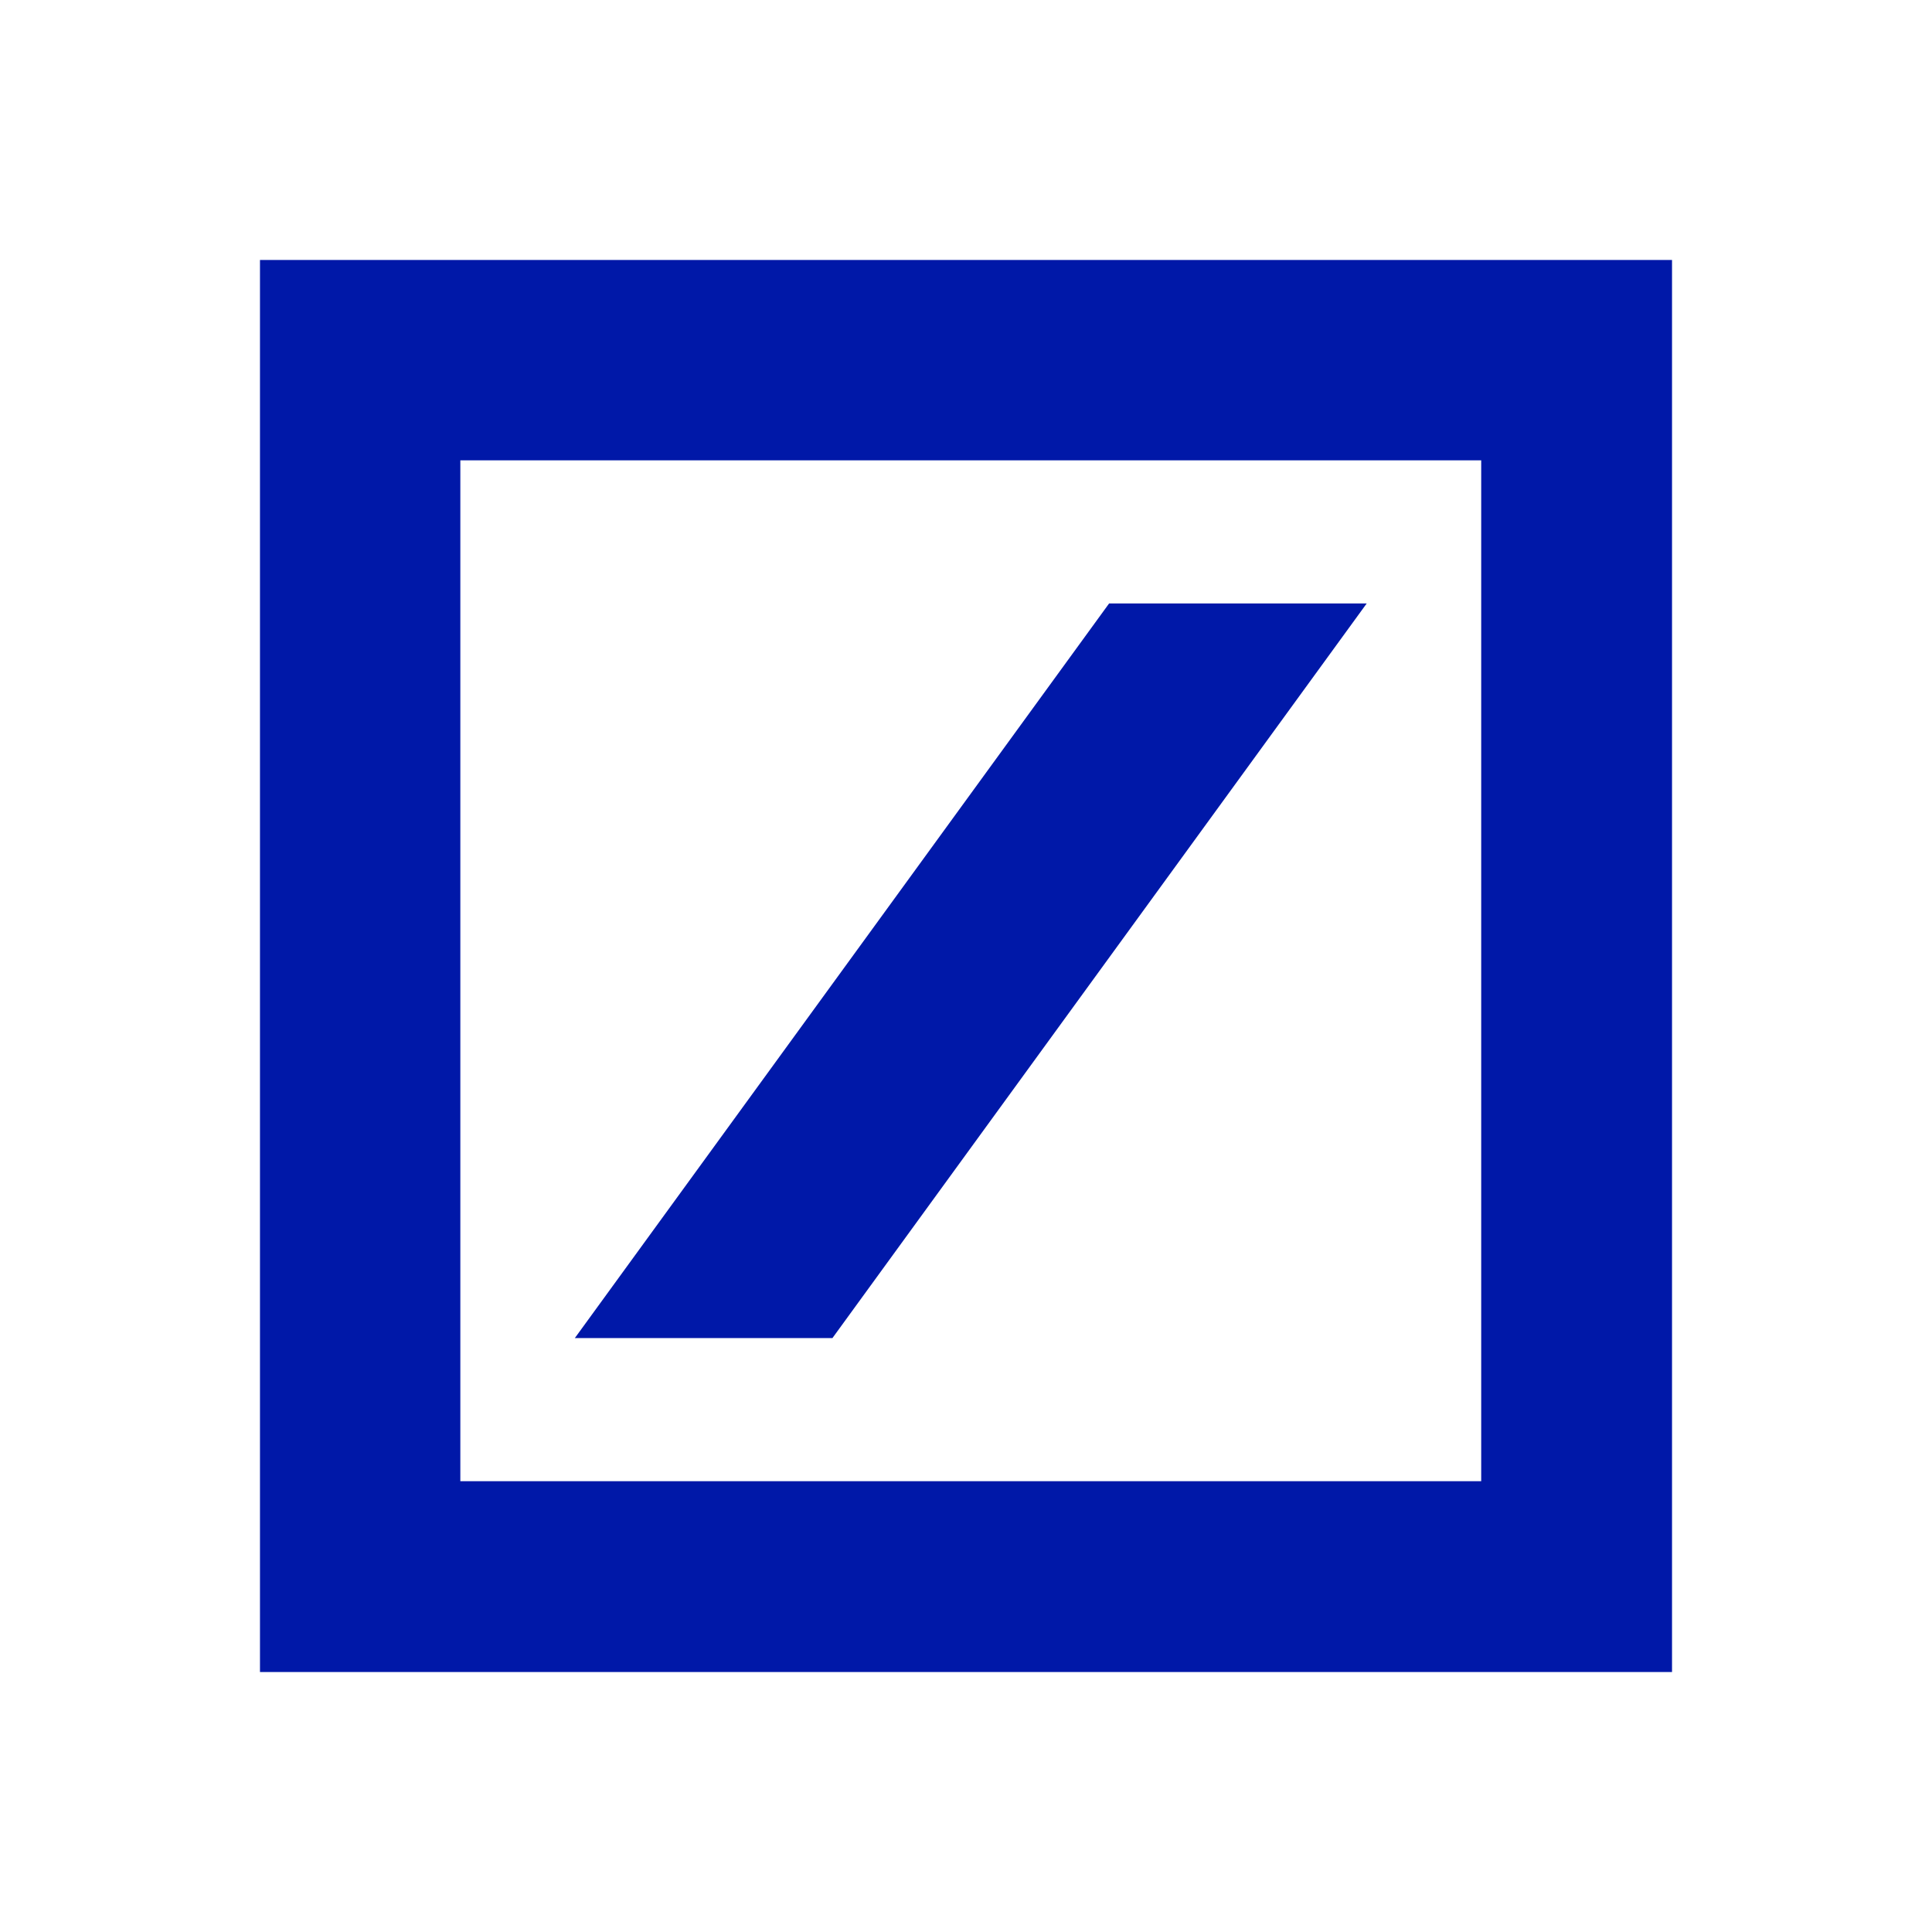 <svg width="108" height="108" viewBox="0 0 108 108" fill="none" xmlns="http://www.w3.org/2000/svg">
<path fill-rule="evenodd" clip-rule="evenodd" d="M14.533 14.533H93.467V93.467H14.533V14.533ZM25.733 25.733V82.8H82.8V25.733H25.733ZM62 33.733H76.4L46.533 74.8H32.133L62 33.733Z" fill="#0018A8"/>
</svg>

